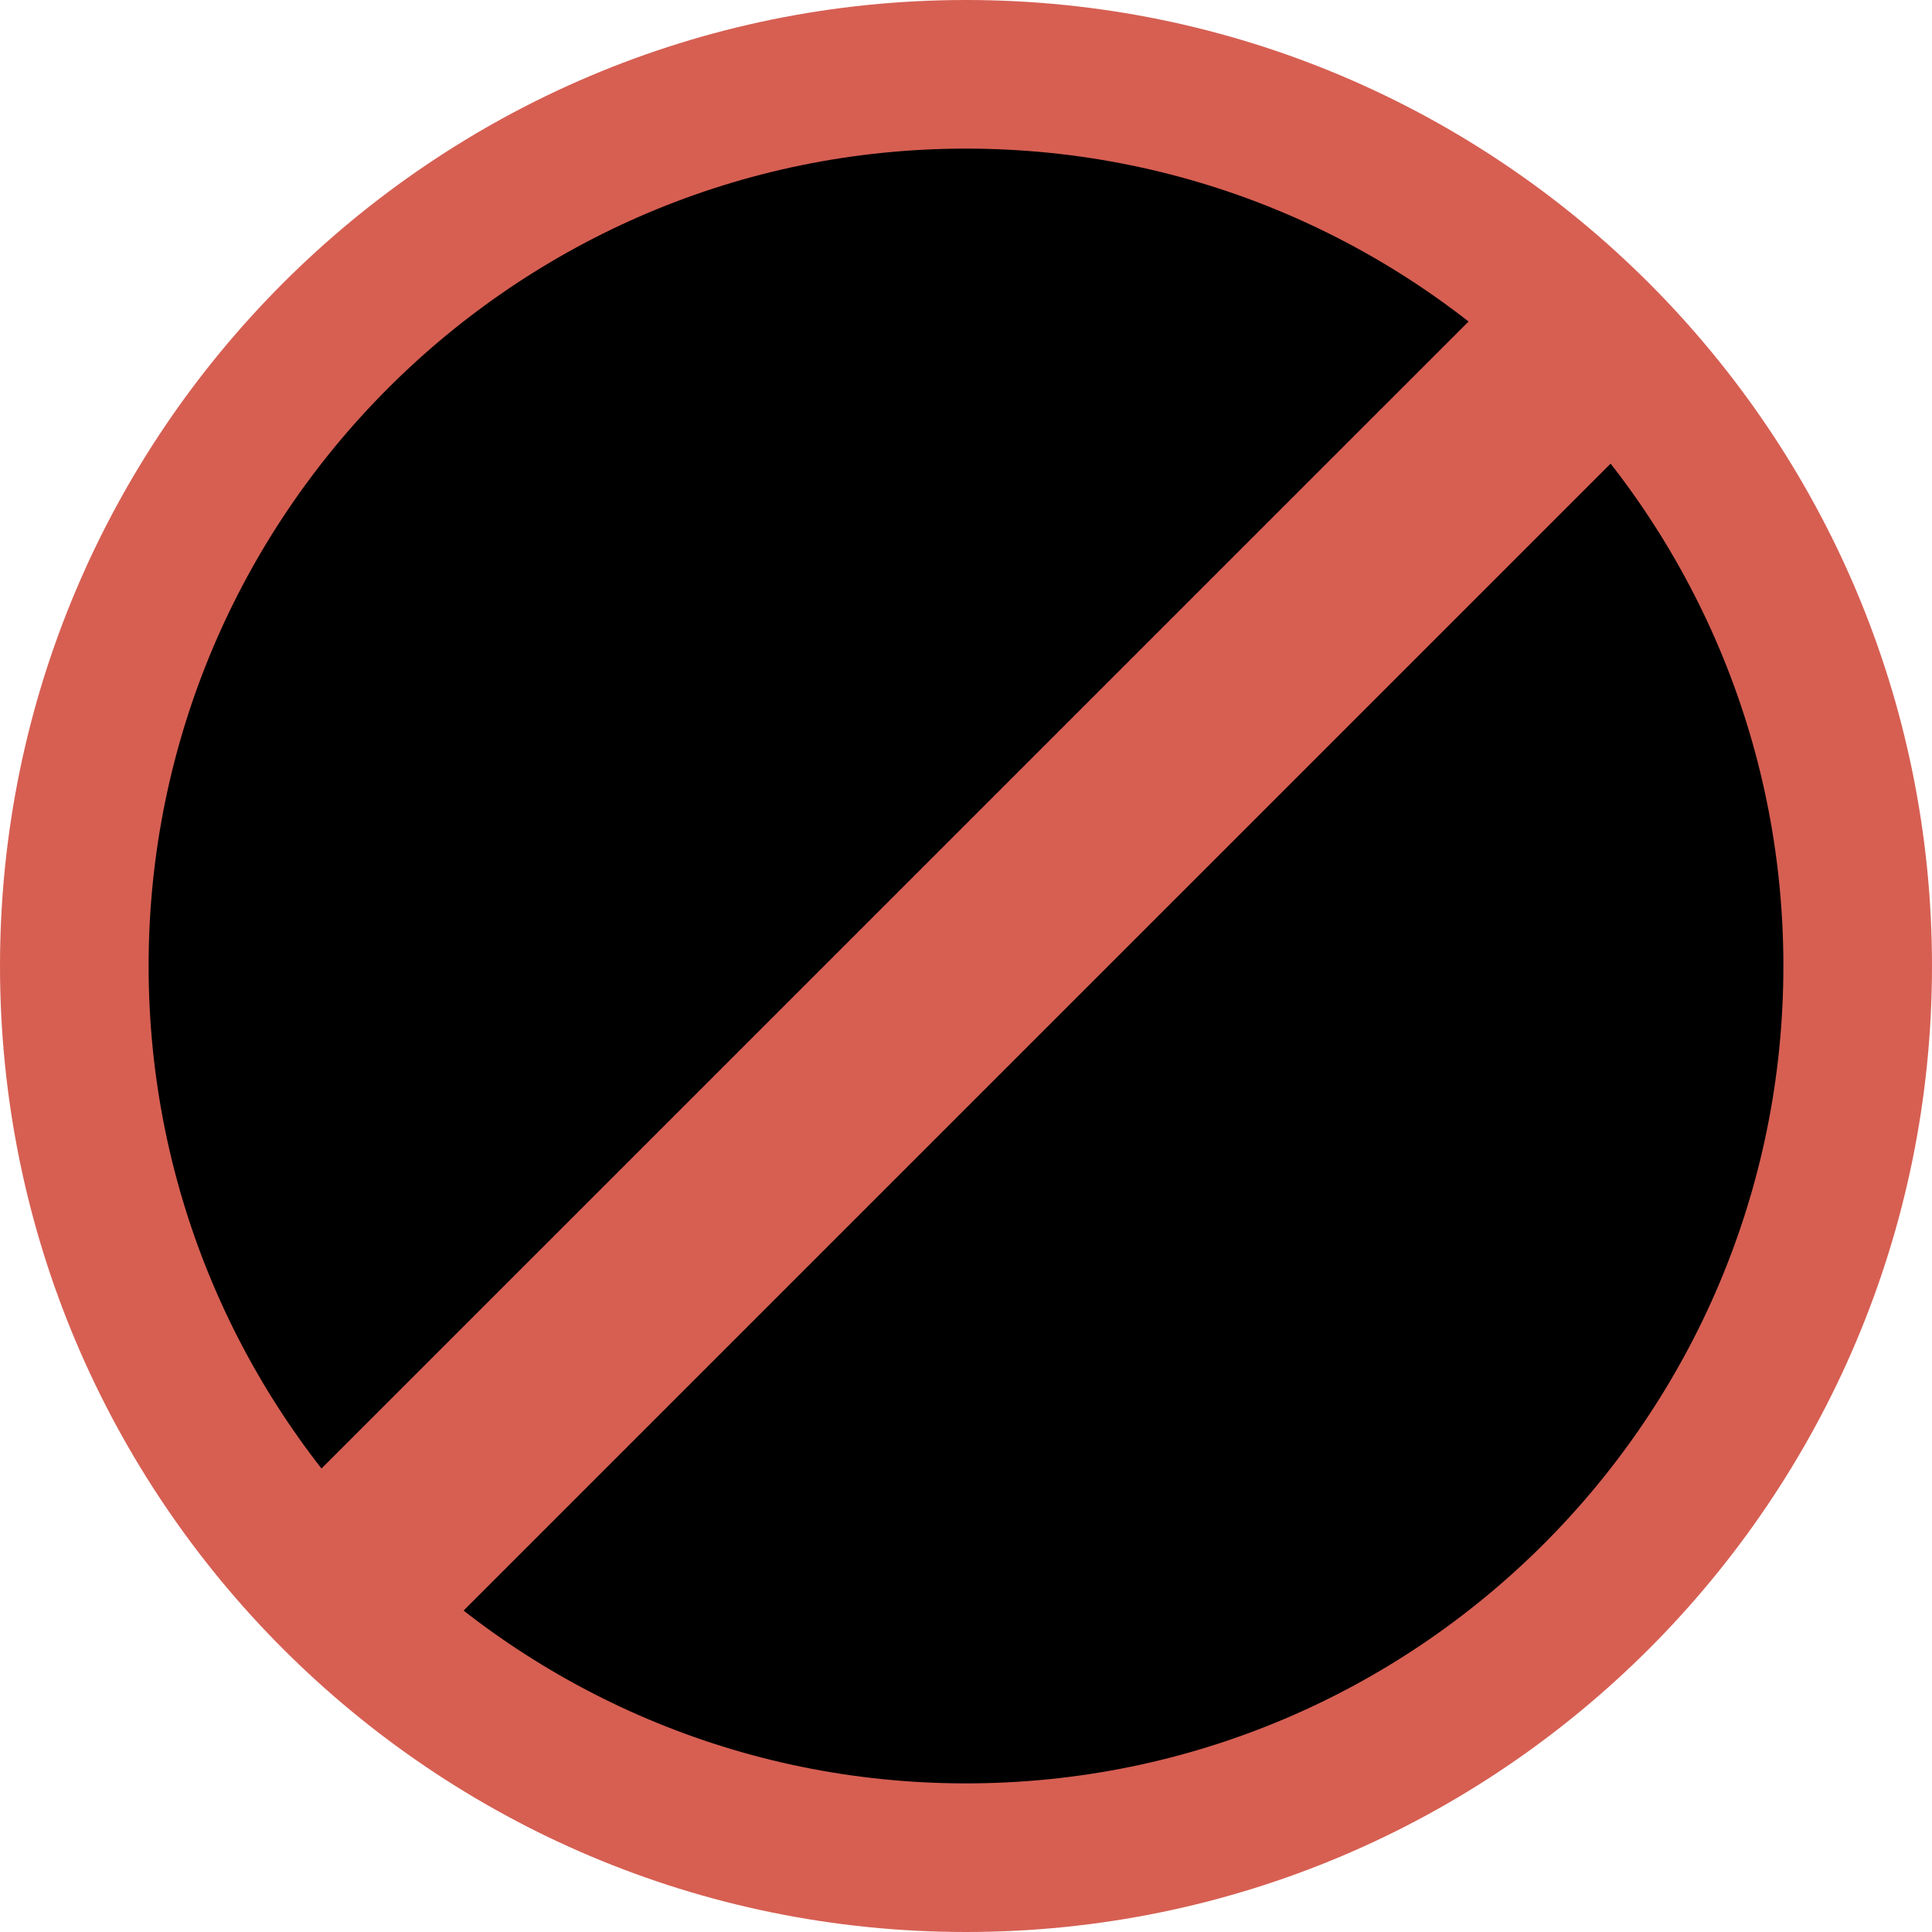 <svg xmlns="http://www.w3.org/2000/svg" xmlns:xlink="http://www.w3.org/1999/xlink" style="isolation:isolate" viewBox="0 0 26 26" width="26" height="26"><defs><clipPath id="_clipPath_iQVD2xd62IUiQ0HmWd3YSczDJAeWKphQ"><rect width="26" height="26"/></clipPath></defs><g clip-path="url(#_clipPath_iQVD2xd62IUiQ0HmWd3YSczDJAeWKphQ)"><path d=" M 0 13 C 0 5.825 5.825 0 13 0 C 20.175 0 26 5.825 26 13 C 26 20.175 20.175 26 13 26 C 5.825 26 0 20.175 0 13 Z " fill="rgb(214,95,82)"/><path d=" M 2 13 C 2 6.929 6.929 2 13 2 C 19.071 2 24 6.929 24 13 C 24 19.071 19.071 24 13 24 C 6.929 24 2 19.071 2 13 Z " fill="rgb(0,0,0)"/><path d=" M 20.045 4.045 L 21.957 5.957 L 5.958 21.955 L 4.046 20.043 L 20.045 4.045 Z " fill="rgb(214,95,82)"/></g></svg>